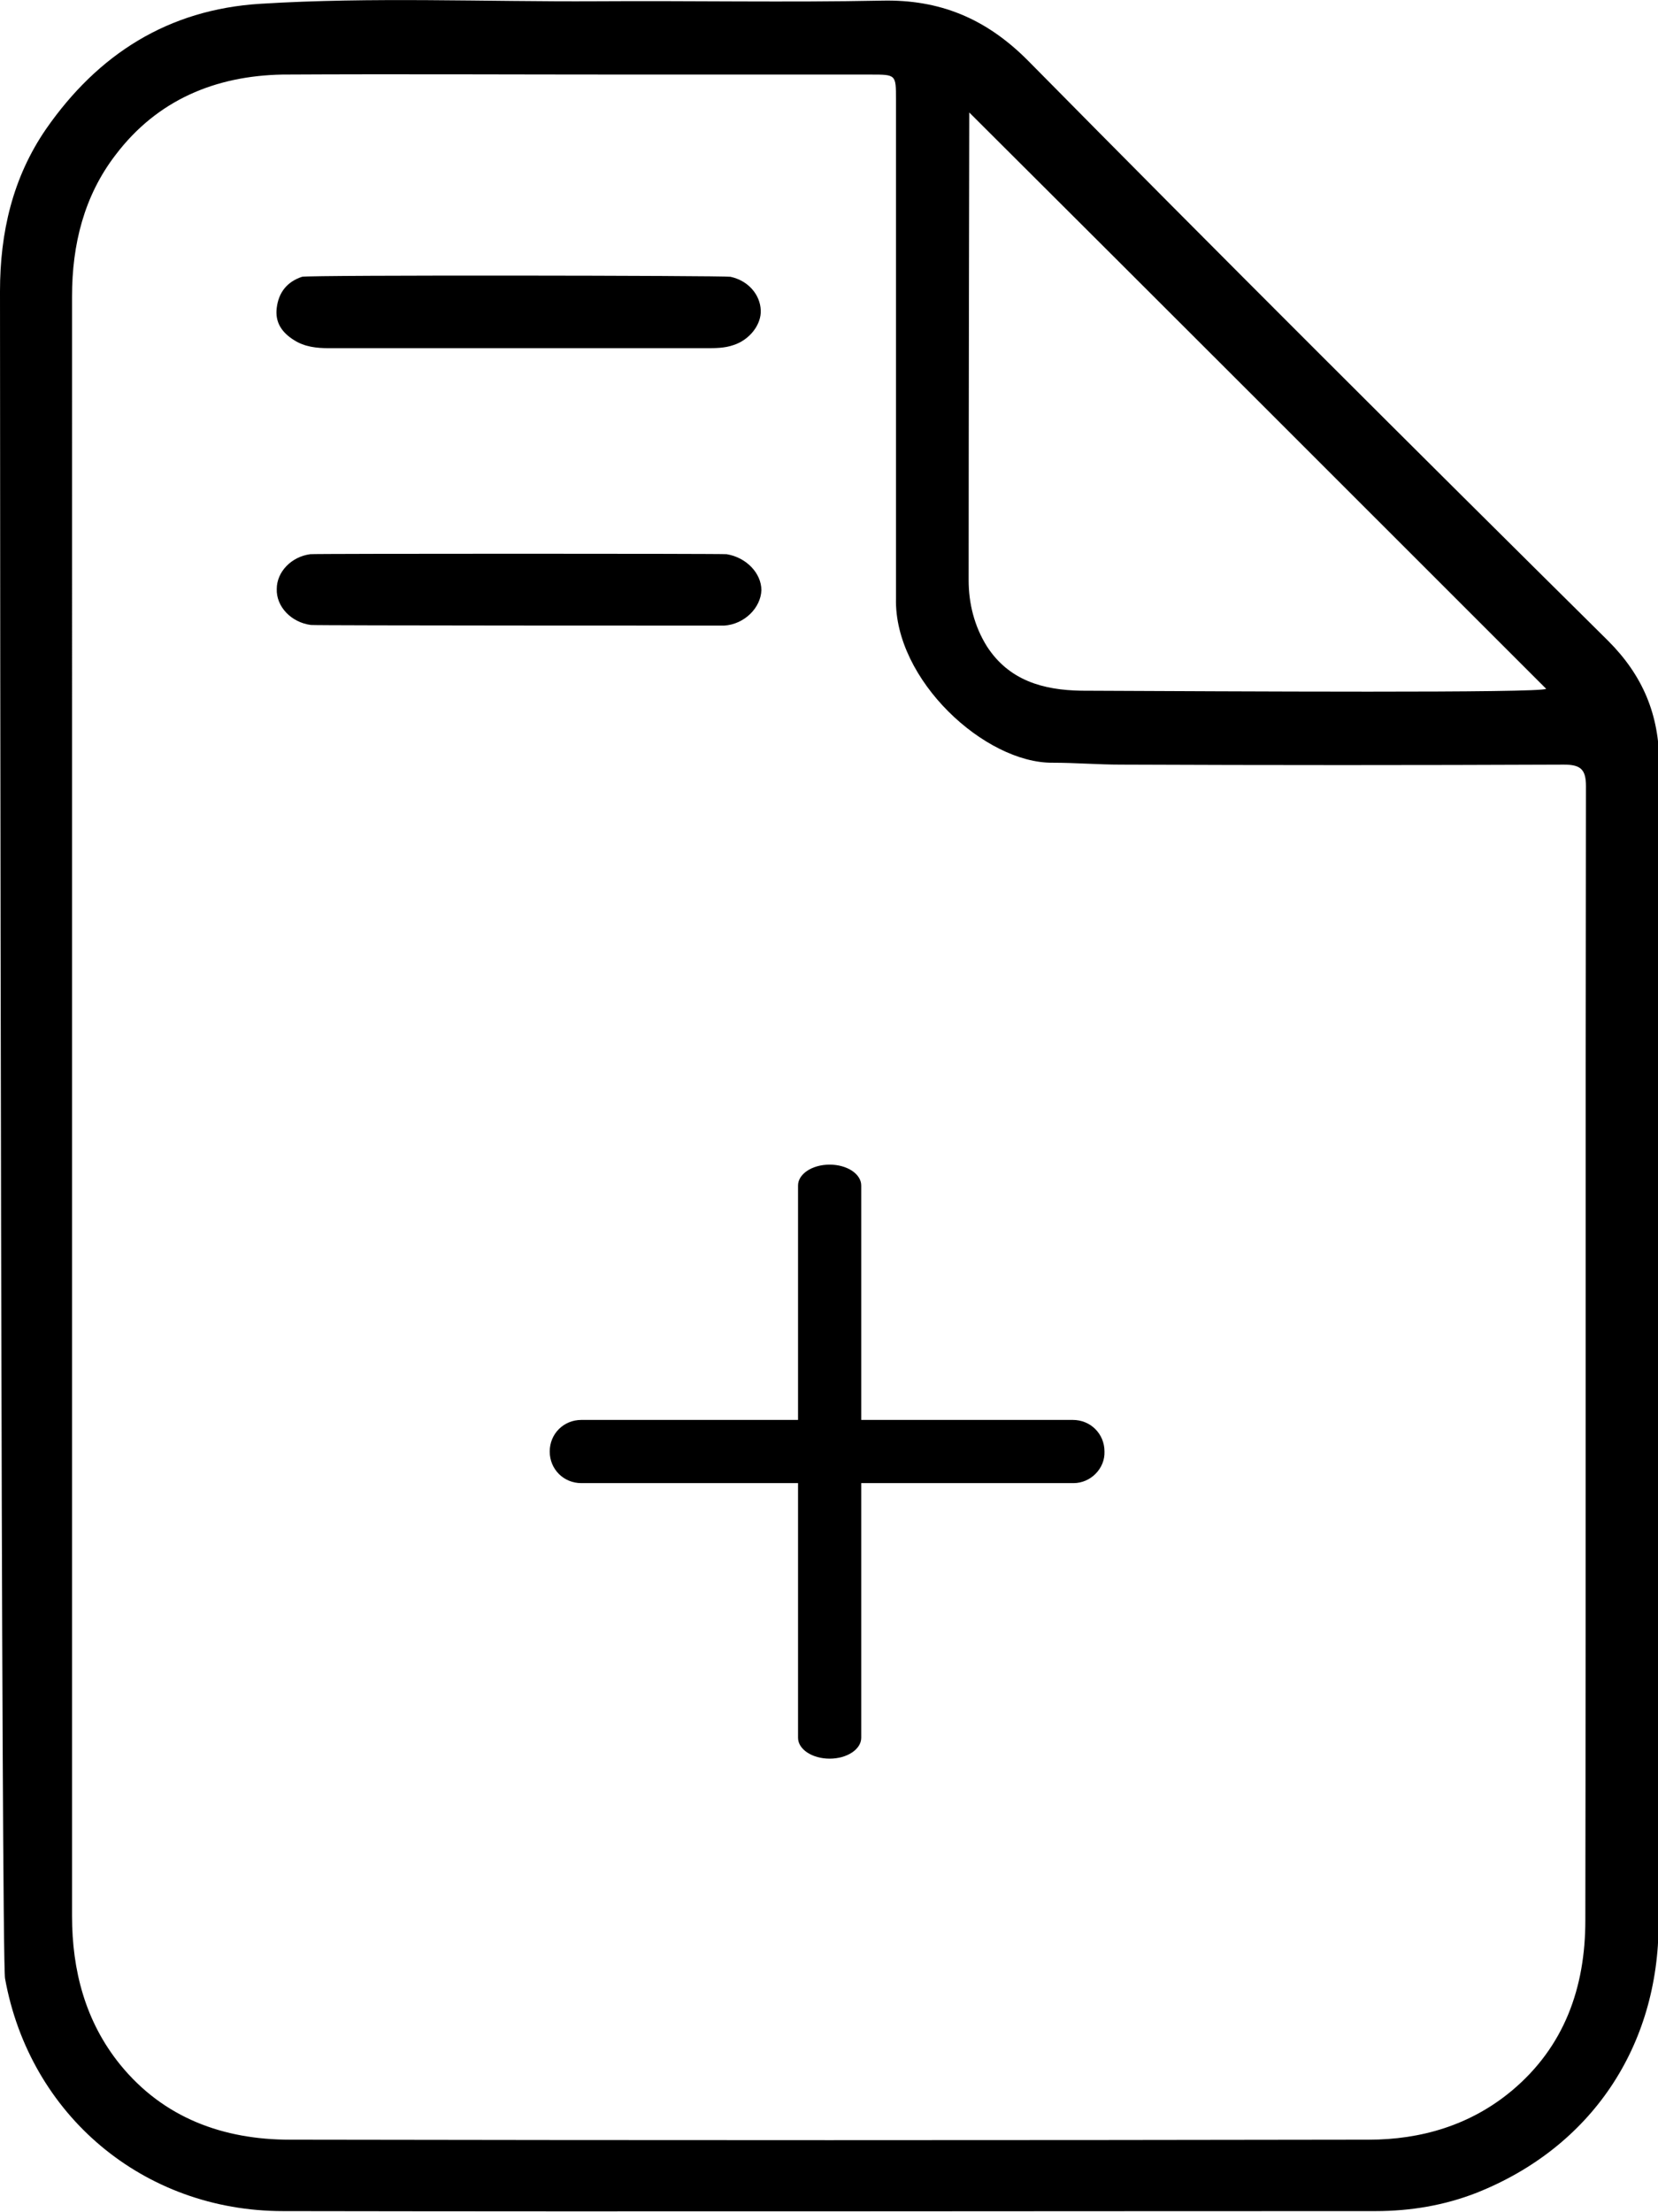 <?xml version="1.0" encoding="utf-8"?>
<!-- Generator: Adobe Illustrator 26.0.0, SVG Export Plug-In . SVG Version: 6.00 Build 0)  -->
<svg version="1.1" id="Capa_1" xmlns="http://www.w3.org/2000/svg" xmlns:xlink="http://www.w3.org/1999/xlink" x="0px" y="0px"
	 viewBox="0 0 262.4 350" style="enable-background:new 0 0 262.4 350;" xml:space="preserve">
<style type="text/css">
	.st0{display:none;}
	.st1{display:none;stroke:#000000;stroke-width:32;stroke-miterlimit:10;}
</style>
<path class="st0" d="M79.8,118.4c12.5,12.5,12.5,32.8,0,45.3l-192,192c-12.5,12.5-32.8,12.5-45.3,0s-12.5-32.8,0-45.3L11.9,141
	L-157.4-28.4c-12.5-12.5-12.5-32.8,0-45.3s32.8-12.5,45.3,0l192,192L79.8,118.4z"/>
<polyline class="st1" points="-334.4,337 -140.4,141 -334.4,-54 "/>
<g>
	<path d="M0,46.1c0-9.3,2-18,7.3-25.7C15.5,8.6,26.6,1.5,41.2,0.6c17.7-1.1,35.5-0.3,53.2-0.4c15.1-0.1,30.1,0.2,45.2-0.1
		c9.1-0.2,16.4,2.8,23,9.4c30.4,30.8,61.1,61.4,91.9,91.9c5.5,5.5,8.1,11.7,8.1,19.5c-0.1,61.1,0,122.3-0.1,183.4
		c0,19.6-10.7,35.5-28.8,42.7c-5.1,2-10.5,2.9-16,2.9c-57.6,0-115.3,0.1-172.9,0c-22.1,0-40.1-15.2-44-36.8C0.2,310,0,89.1,0,46.1z
		 M11.4,174.9c0,42.8,0,85.5,0,128.3c0,8.6,2.1,16.7,7.6,23.5c6.9,8.5,16.4,11.9,26.9,11.9c56.9,0.1,113.8,0.1,170.7,0
		c8.3,0,16.1-2.3,22.6-7.7c8.4-7,11.7-16.4,11.7-27c0.1-59.8,0-119.7,0.1-179.5c0-2.7-0.9-3.4-3.5-3.4c-23.4,0.1-46.7,0.1-70.1,0
		c-3.6,0-7.2-0.3-10.8-0.3c-10.7,0.1-25.1-13.1-24.8-26c0-1.5,0-54.1,0-79c0-3.9,0-3.9-4-3.9c-12.7,0-25.3,0-38,0
		c-18.4,0-36.8-0.1-55.1,0c-10.6,0.2-19.8,4-26.4,12.7c-5,6.5-6.9,14.2-6.9,22.4C11.4,89.6,11.4,132.2,11.4,174.9z M153.4,17.8
		c0,0.3-0.1,49.7-0.1,74c0,3.7,0.9,7.3,2.9,10.5c3.5,5.4,8.9,6.9,14.9,7c23.7,0.1,73,0.4,73.6-0.3C214.3,78.6,183.9,48.2,153.4,17.8
		z"/>
	<path class="st0" d="M159.5,186.5c-1.3,0.1-2.7-0.4-4.1-0.9c-9.5-3-19-5.5-29.1-4.7c-6.9,0.5-13.7,1.4-19.7,5.6
		c-10.2,7.2-10.2,21.4,0.3,28.1c6.7,4.3,14.4,6.3,21.9,8.3c11.1,3,21.7,7,32.1,12c12.8,6.2,15.8,18.7,13,30
		c-3.1,12.7-12,19.7-24.2,23c-3.2,0.9-6.5,1.6-9.8,1.7c-2.2,0.1-3,1.1-3,3.3c0,3,0.4,6.1-0.5,9.1c-0.8,2.6-2.6,4.1-5.3,4.1
		s-4.5-1.5-5.3-4.1c-0.4-1.2-0.6-8.1-0.6-10.2c0-1.6-0.6-2.2-2.3-2.4c-11-1.4-21.3-5.1-31.6-8.9c-3.5-1.3-5-4.7-3.9-7.6
		c1.2-3.2,4.5-4.4,8.4-3c9.1,3.3,18.3,6.5,27.9,7.9c9.2,1.3,18.5,1.1,27.3-2.4c8.6-3.4,13.2-11.5,11.8-20.6c-0.7-4.8-3.6-8-7.7-10.2
		c-7.6-4.2-15.8-6.7-24.1-8.8c-10.4-2.7-20.5-5.6-30.1-10.9c-15-8.2-15.9-24.4-10.9-36c4.1-9.5,11.9-14.5,21.5-17.2
		c3.7-1,7.4-1.7,11.2-2c2.1-0.2,2.7-1.1,2.6-3c-0.1-1.8,0-3.7,0-5.5c0.1-4.9,2.4-8,5.9-8c3.5,0.1,5.7,3.1,5.7,8.1c0,2,0.1,4.1,0,6.1
		c-0.1,1.8,0.5,2.6,2.4,2.9c6.9,1,13.6,2.4,20.2,4.7c1.3,0.5,2.6,1,3.7,1.9c2,1.6,2.7,3.8,1.9,6.2
		C164.3,185.6,162.3,186.6,159.5,186.5z"/>
</g>
<path d="M49.2,98.9c-3.1-0.4-5.5-2.9-5.4-5.7c0-2.7,2.3-5.1,5.3-5.5c0.7-0.1,65.1-0.1,65.9,0c3.1,0.5,5.5,3,5.5,5.7
	c-0.1,2.8-2.7,5.4-5.9,5.6C112,99,50.1,99,49.2,98.9z"/>
<path d="M115.6,43.8c2.8,0.6,4.7,2.8,4.8,5.3c0.1,2.3-1.8,4.7-4.3,5.5c-1.4,0.5-2.9,0.5-4.4,0.5c-19.9,0-39.7,0-59.6,0
	c-2,0-3.9-0.2-5.6-1.3c-1.9-1.2-3-2.8-2.7-5.1c0.3-2.4,1.6-4.1,4-4.9C49.1,43.5,114.3,43.6,115.6,43.8z"/>
<path d="M131.3,278.3L131.3,278.3c-2.8,0-5-1.5-5-3.3v-87.4c0-1.8,2.2-3.3,5-3.3l0,0c2.8,0,5,1.5,5,3.3V275
	C136.3,276.8,134.1,278.3,131.3,278.3z"/>
<path d="M169.9,234.7H92c-2.8,0-5-2.2-5-5l0,0c0-2.8,2.2-5,5-5h77.8c2.8,0,5,2.2,5,5l0,0C174.9,232.4,172.6,234.7,169.9,234.7z"/>
</svg>
